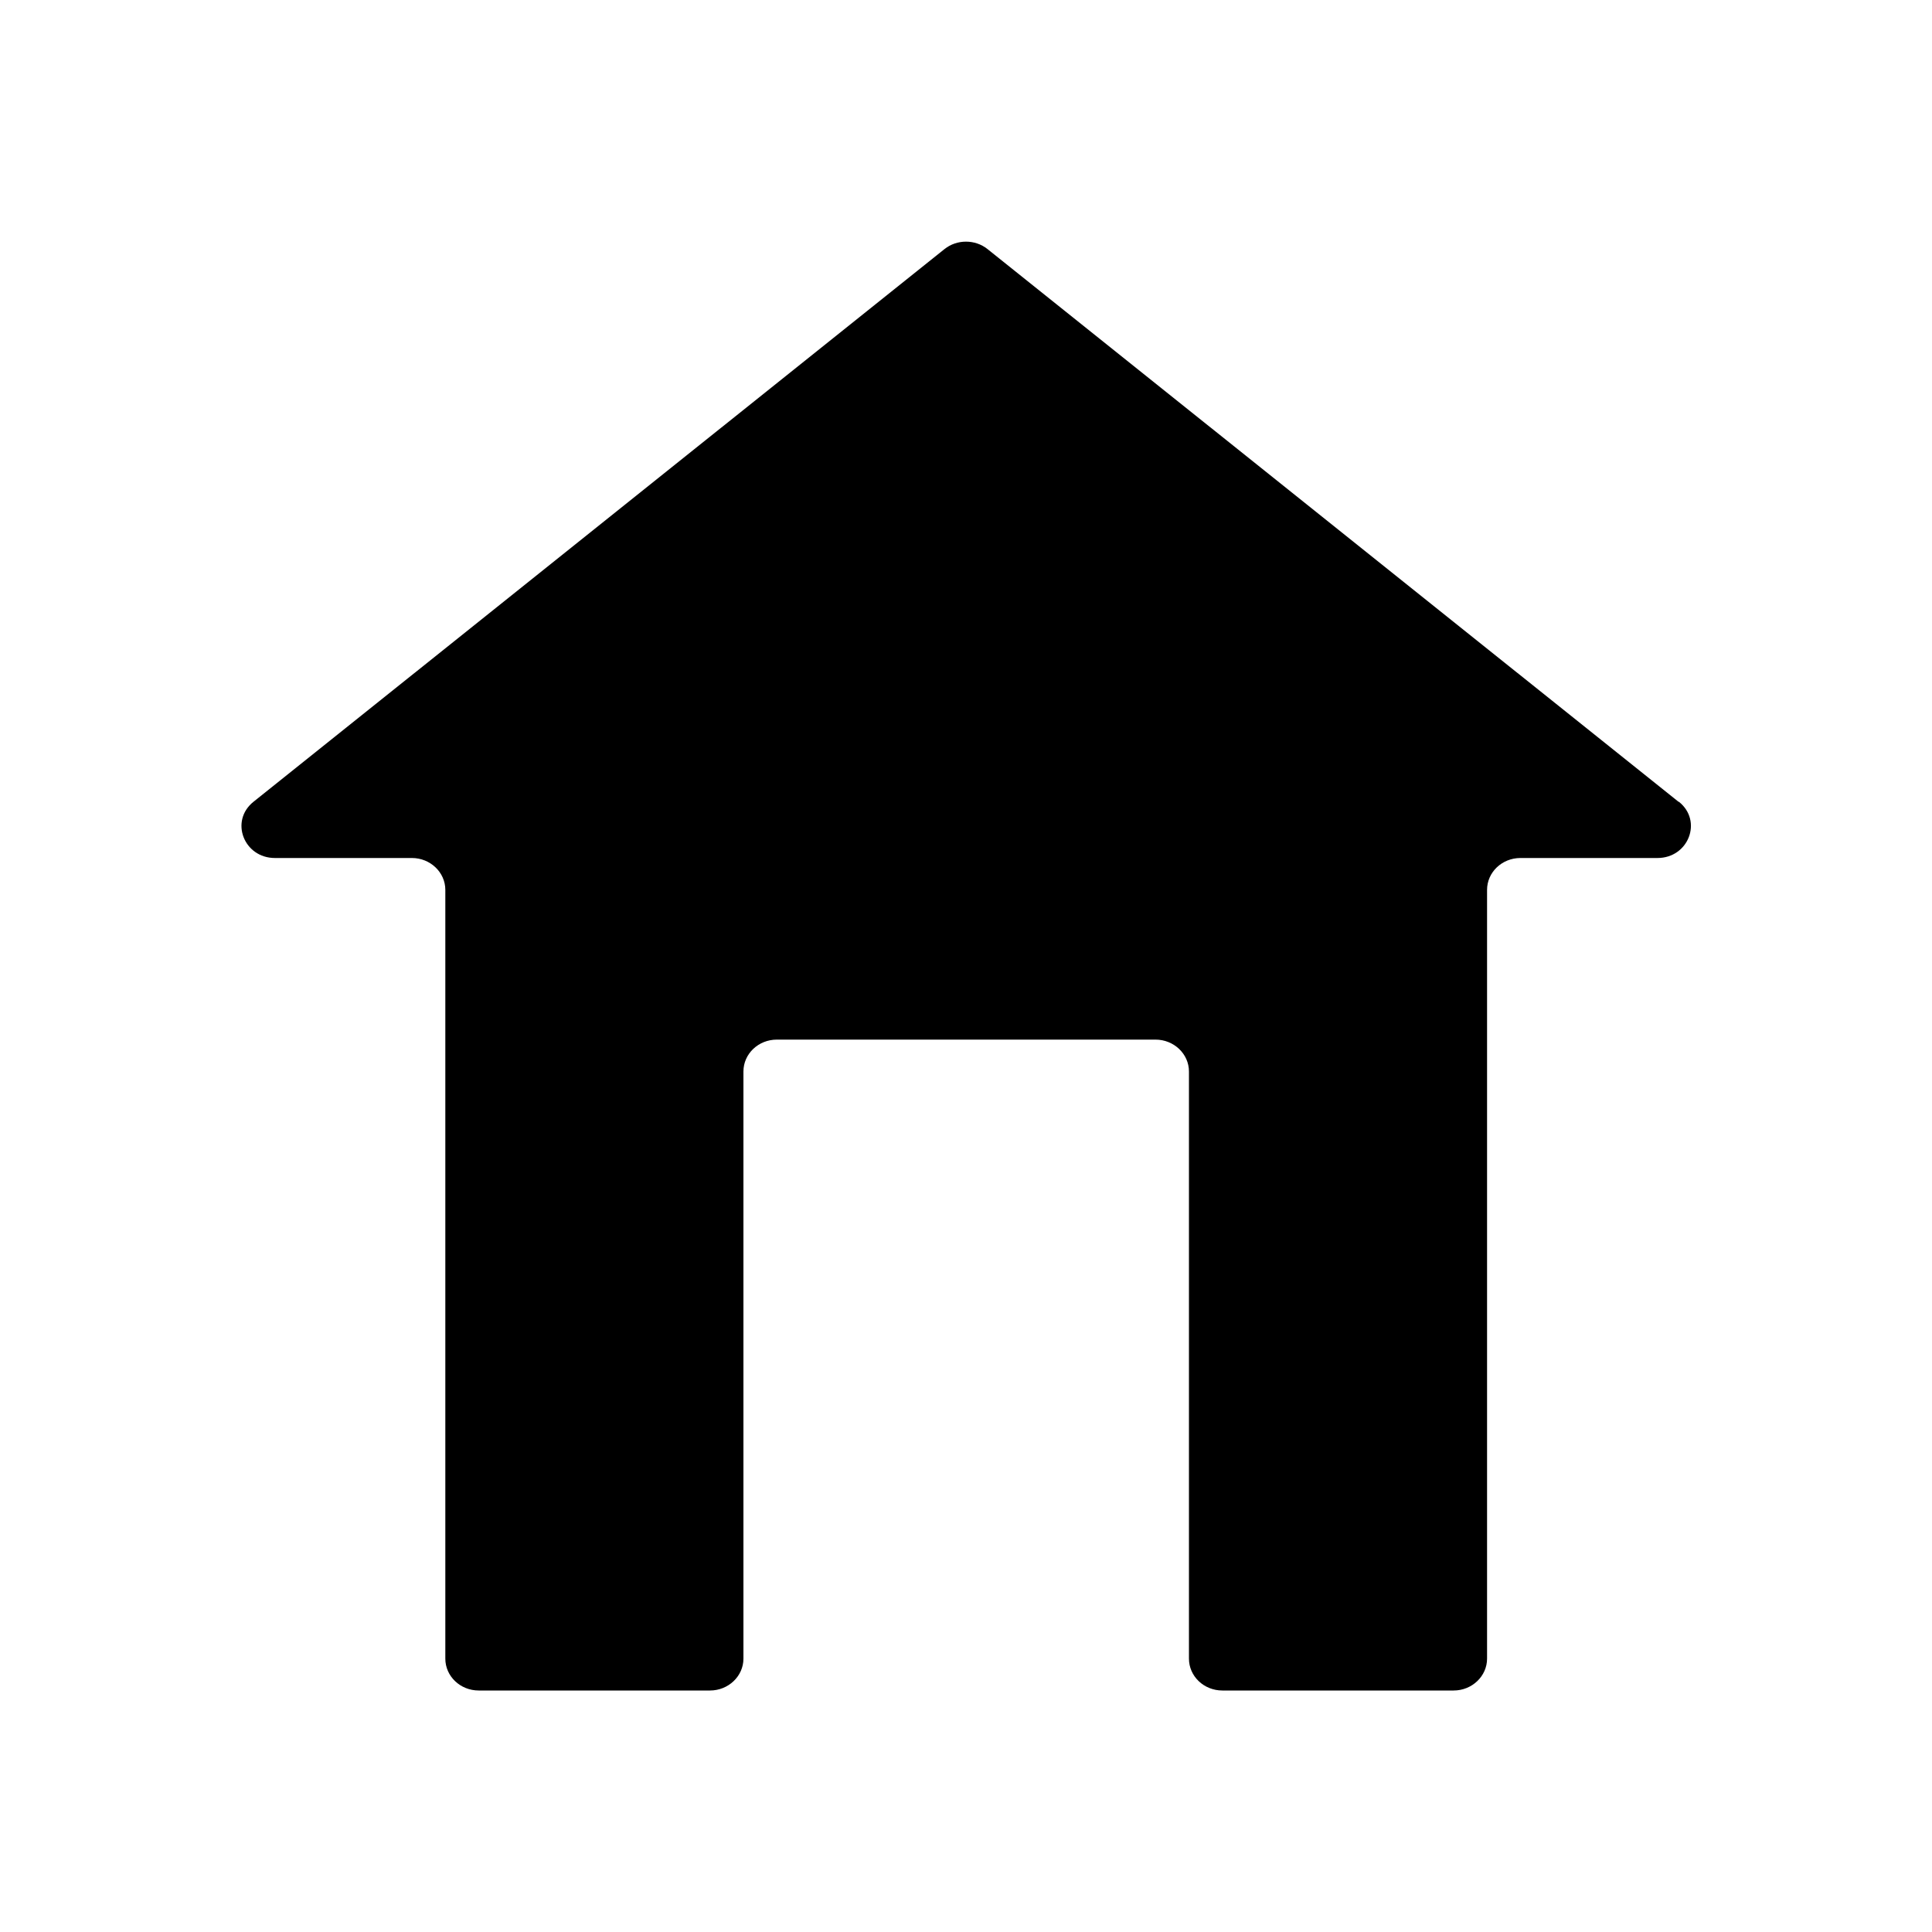 <?xml version="1.0" encoding="UTF-8"?>
<svg id="Layer_1" data-name="Layer 1" xmlns="http://www.w3.org/2000/svg" viewBox="0 0 100 100">
  <defs>
    <style>
      .cls-1 {
        fill: #000;
        stroke-width: 0px;
      }
    </style>
  </defs>
  <path class="cls-1" d="M86.88,41.5L51.11,12.89c-.64-.51-1.58-.51-2.22,0L13.12,41.5c-1.24.99-.5,2.91,1.11,2.91h7.09c.95,0,1.73.74,1.73,1.65v39.79c0,.91.77,1.65,1.73,1.65h11.97c.95,0,1.73-.74,1.73-1.65v-30.39c0-.91.77-1.65,1.73-1.65h19.6c.95,0,1.73.74,1.73,1.65v30.39c0,.91.77,1.65,1.73,1.65h11.97c.95,0,1.73-.74,1.73-1.65v-39.79c0-.91.77-1.65,1.73-1.65h7.09c1.61,0,2.35-1.92,1.11-2.91Z"/>
</svg>